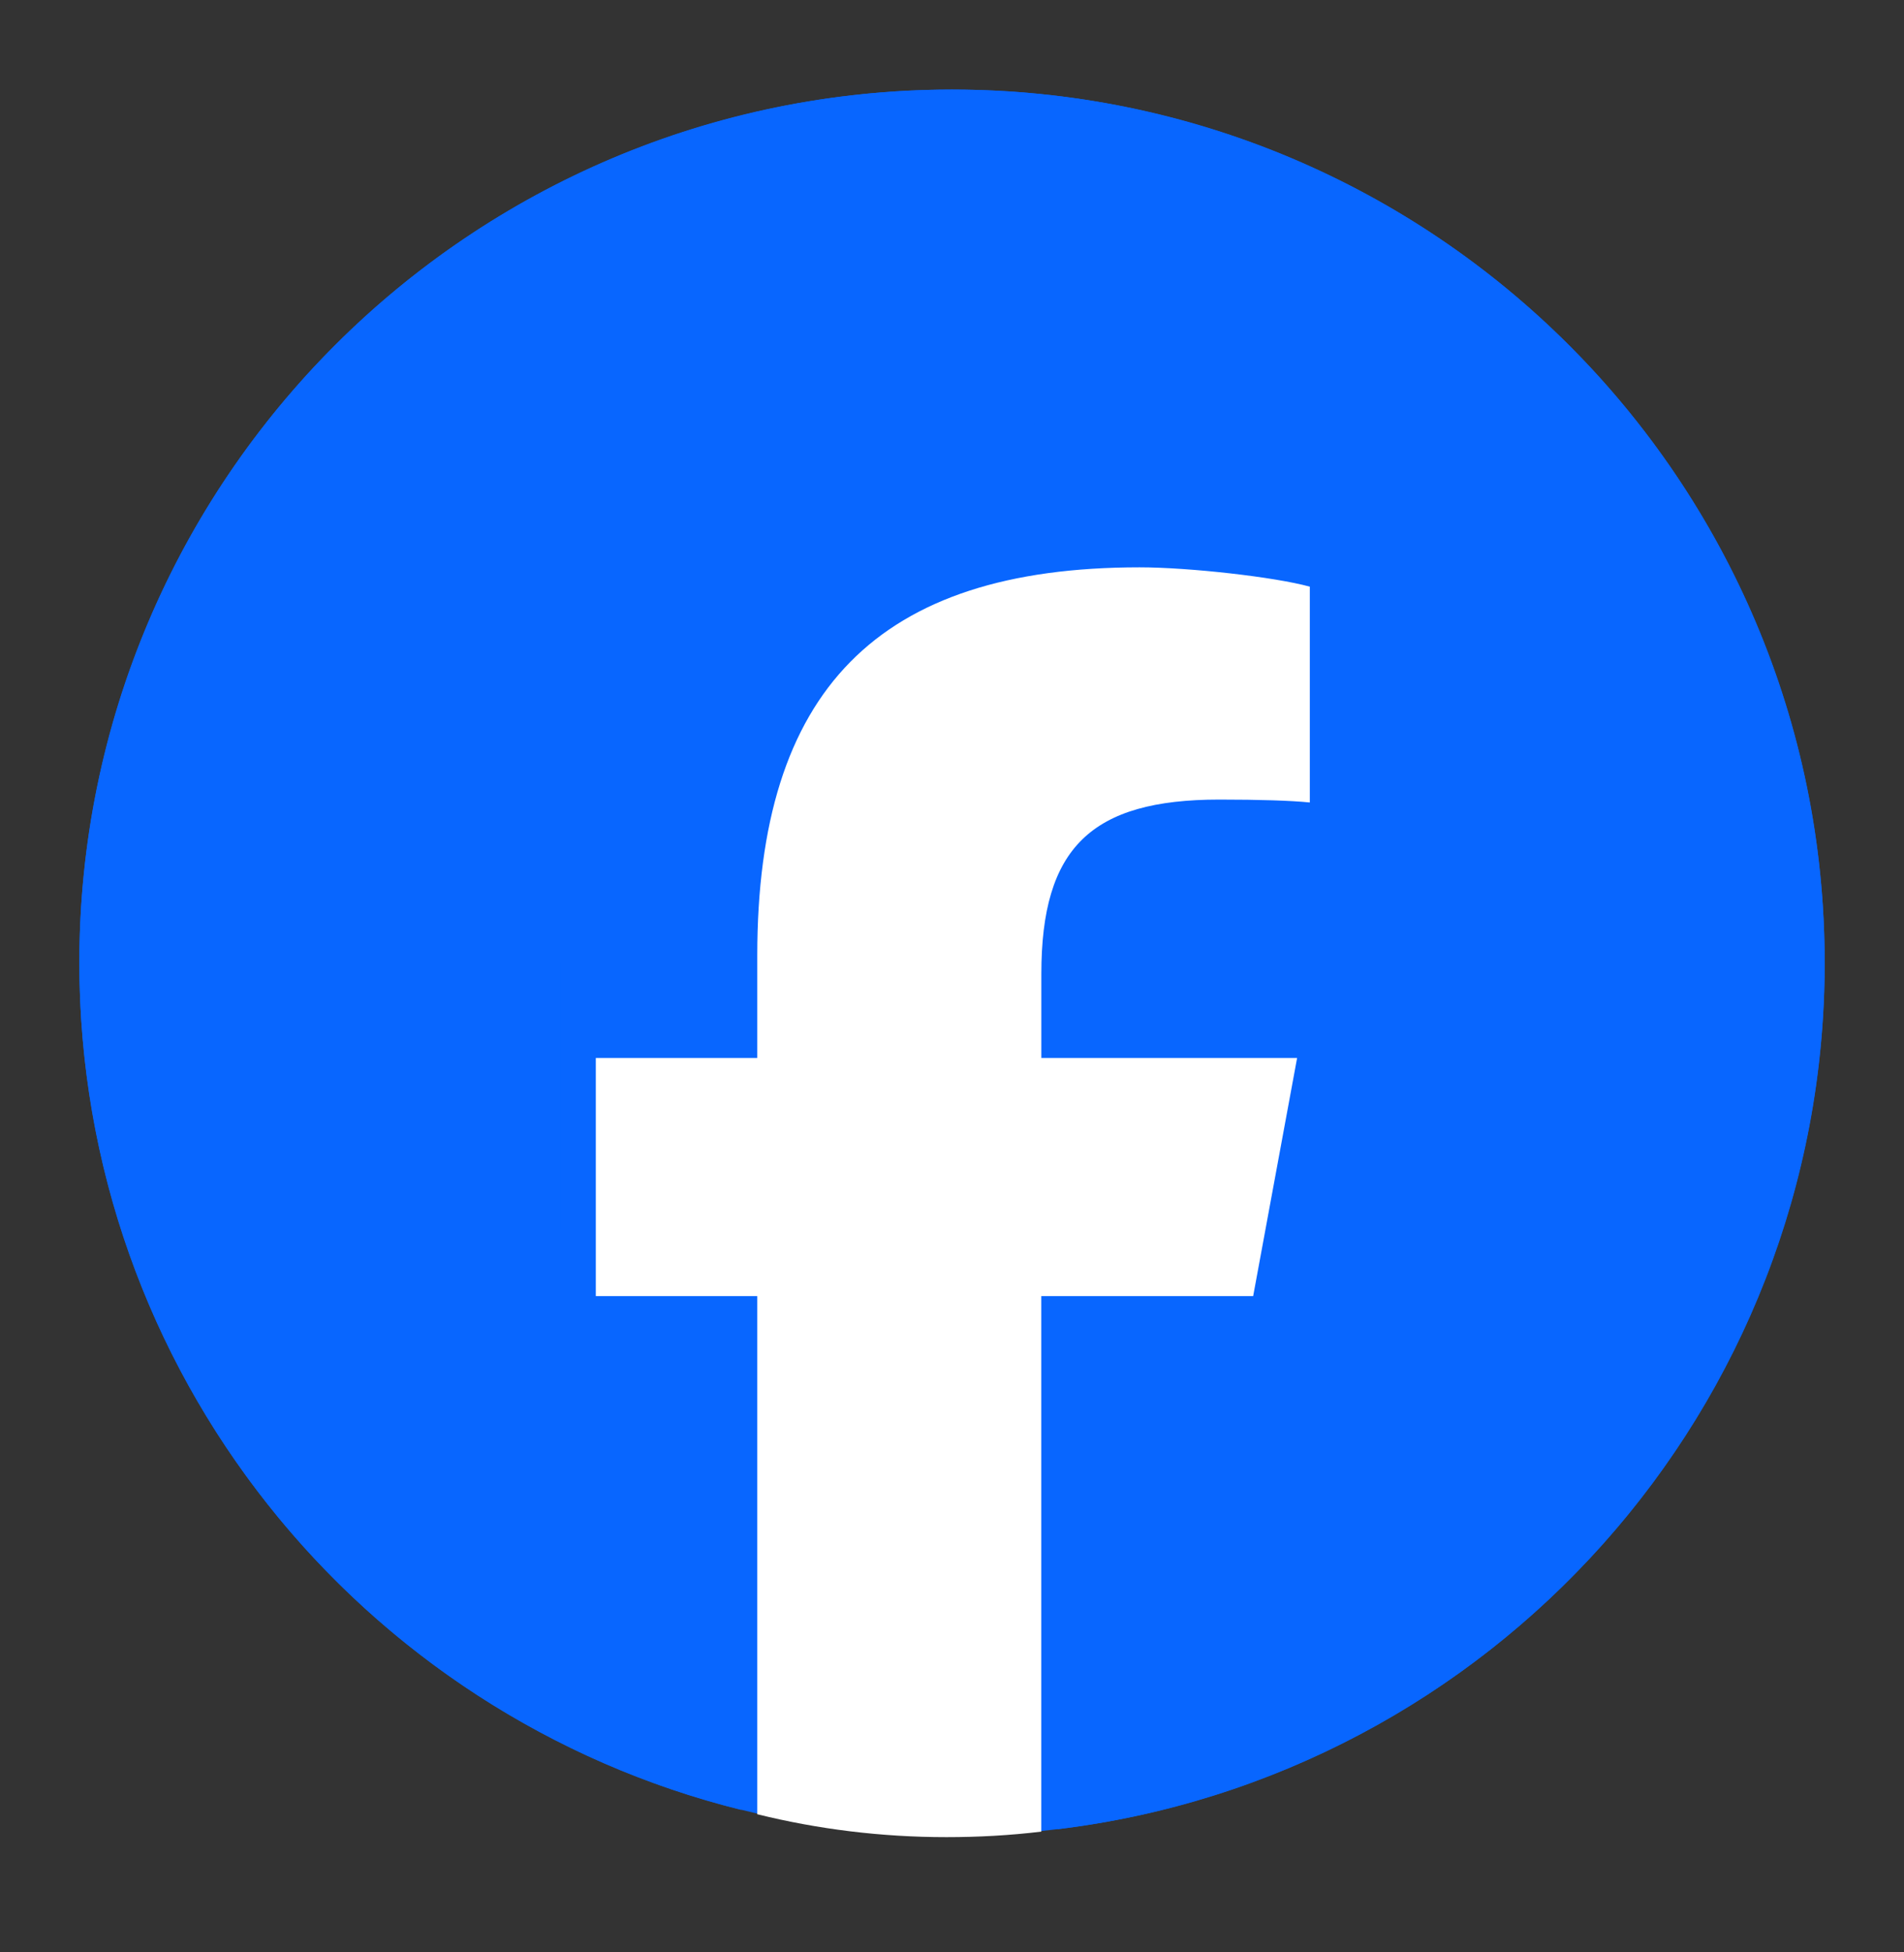 <svg width="40" height="41" viewBox="0 0 40 41" fill="none" xmlns="http://www.w3.org/2000/svg">
<rect x="0" y="0" width="40" height="41" fill="#333333" stroke="none"/>
<g id="icon/sns/circle_facebook">
<circle id="vector" cx="20" cy="20.214" r="18.333" fill="#0866FF"/>
<path id="vector_2" d="M38.333 20.214C38.333 10.089 30.125 1.881 20 1.881C9.875 1.881 1.667 10.089 1.667 20.214C1.667 28.812 7.586 36.026 15.571 38.008V25.817H11.791V20.214H15.571V17.8C15.571 11.56 18.395 8.668 24.522 8.668C25.683 8.668 27.687 8.896 28.507 9.123V14.202C28.075 14.156 27.323 14.133 26.389 14.133C23.383 14.133 22.222 15.272 22.222 18.233V20.214H28.21L27.181 25.817H22.222V38.413C31.3 37.317 38.334 29.588 38.334 20.214H38.333Z" fill="#0866FF"/>
<path id="icon" d="M26.327 27.218L27.25 22.218H21.877V20.45C21.877 17.808 22.919 16.791 25.616 16.791C26.454 16.791 27.128 16.812 27.517 16.852V12.32C26.781 12.117 24.983 11.914 23.94 11.914C18.443 11.914 15.909 14.495 15.909 20.064V22.218H12.517V27.218H15.909V38.099C17.181 38.413 18.513 38.58 19.883 38.58C20.557 38.58 21.223 38.543 21.876 38.464V27.218H26.327Z" fill="white"/>
</g>
</svg>
